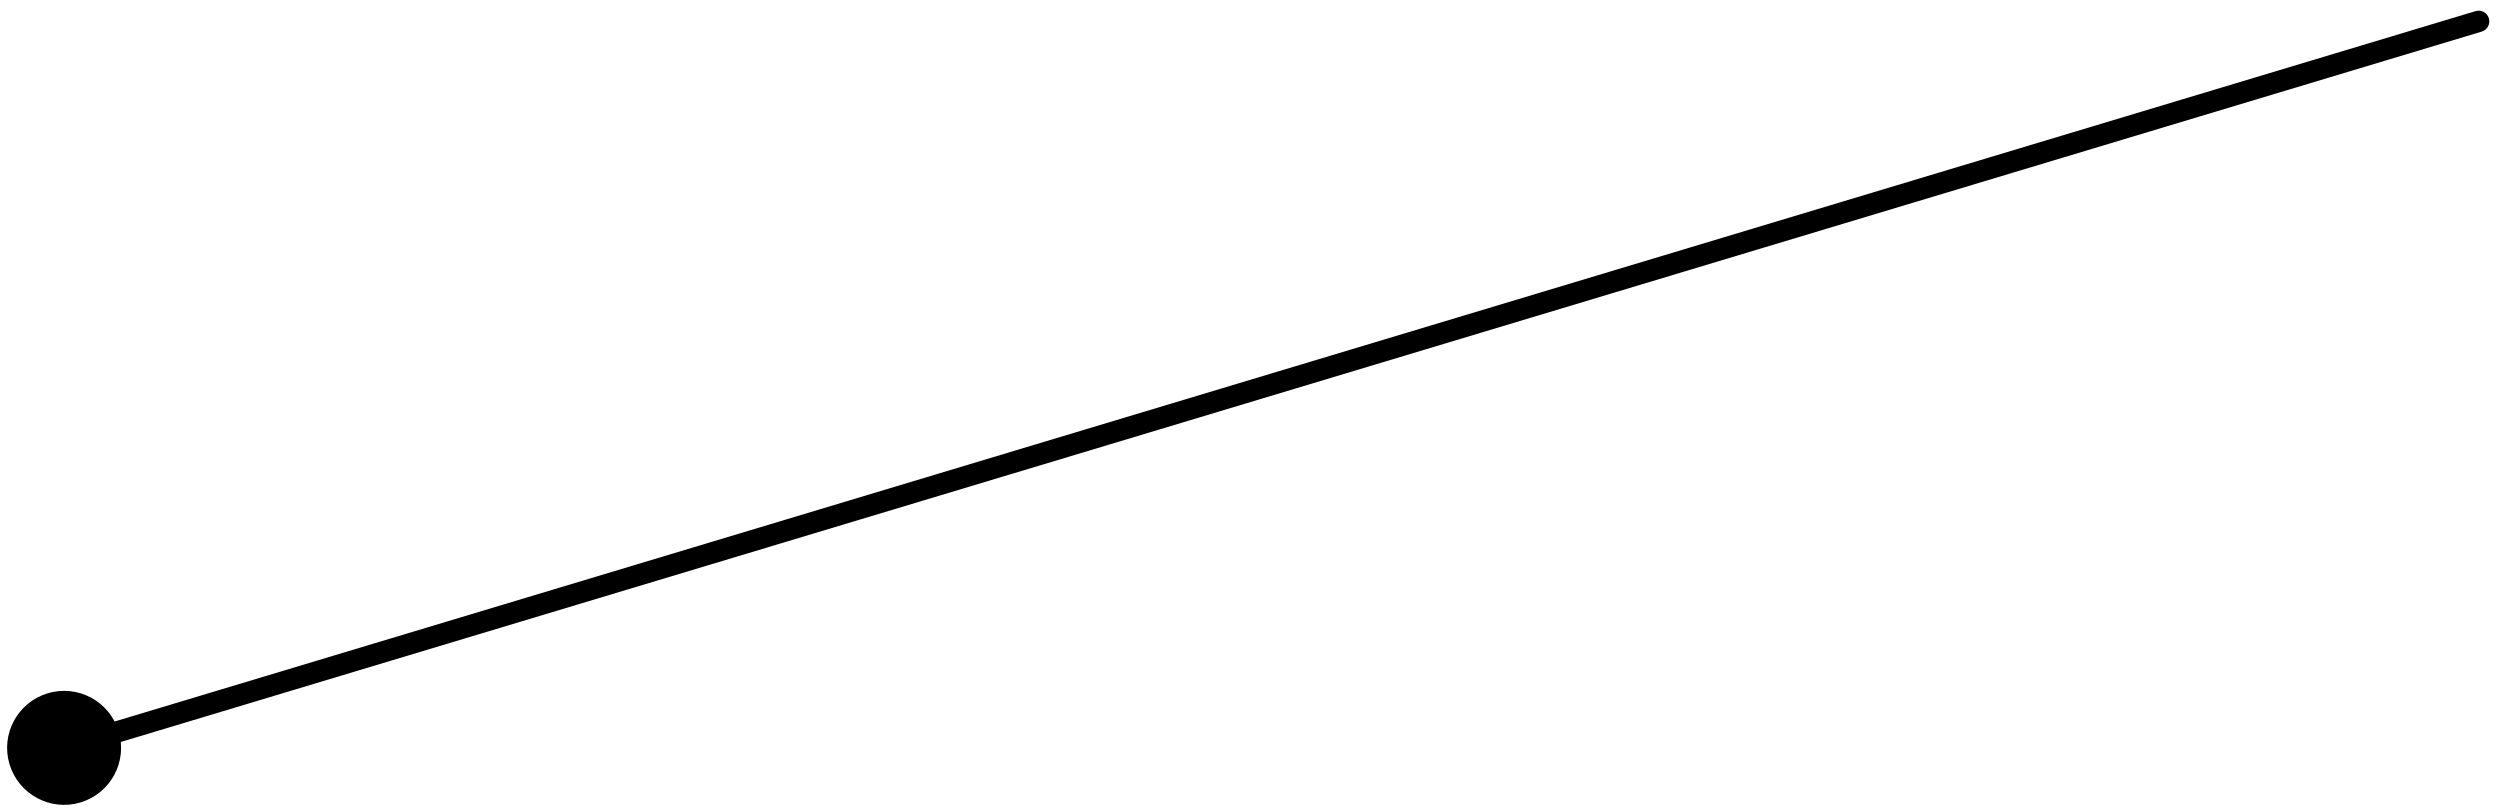 <svg width="117" height="38" viewBox="0 0 117 38" fill="none" xmlns="http://www.w3.org/2000/svg">
<path d="M0.446 35.768C0.871 37.179 2.358 37.978 3.768 37.554C5.179 37.129 5.978 35.642 5.554 34.232C5.129 32.821 3.642 32.022 2.232 32.446C0.821 32.871 0.022 34.358 0.446 35.768ZM116.144 1.479C116.409 1.399 116.558 1.12 116.479 0.856C116.399 0.592 116.12 0.442 115.856 0.521L116.144 1.479ZM3.144 35.479L116.144 1.479L115.856 0.521L2.856 34.521L3.144 35.479Z" fill="black"/>
</svg>

